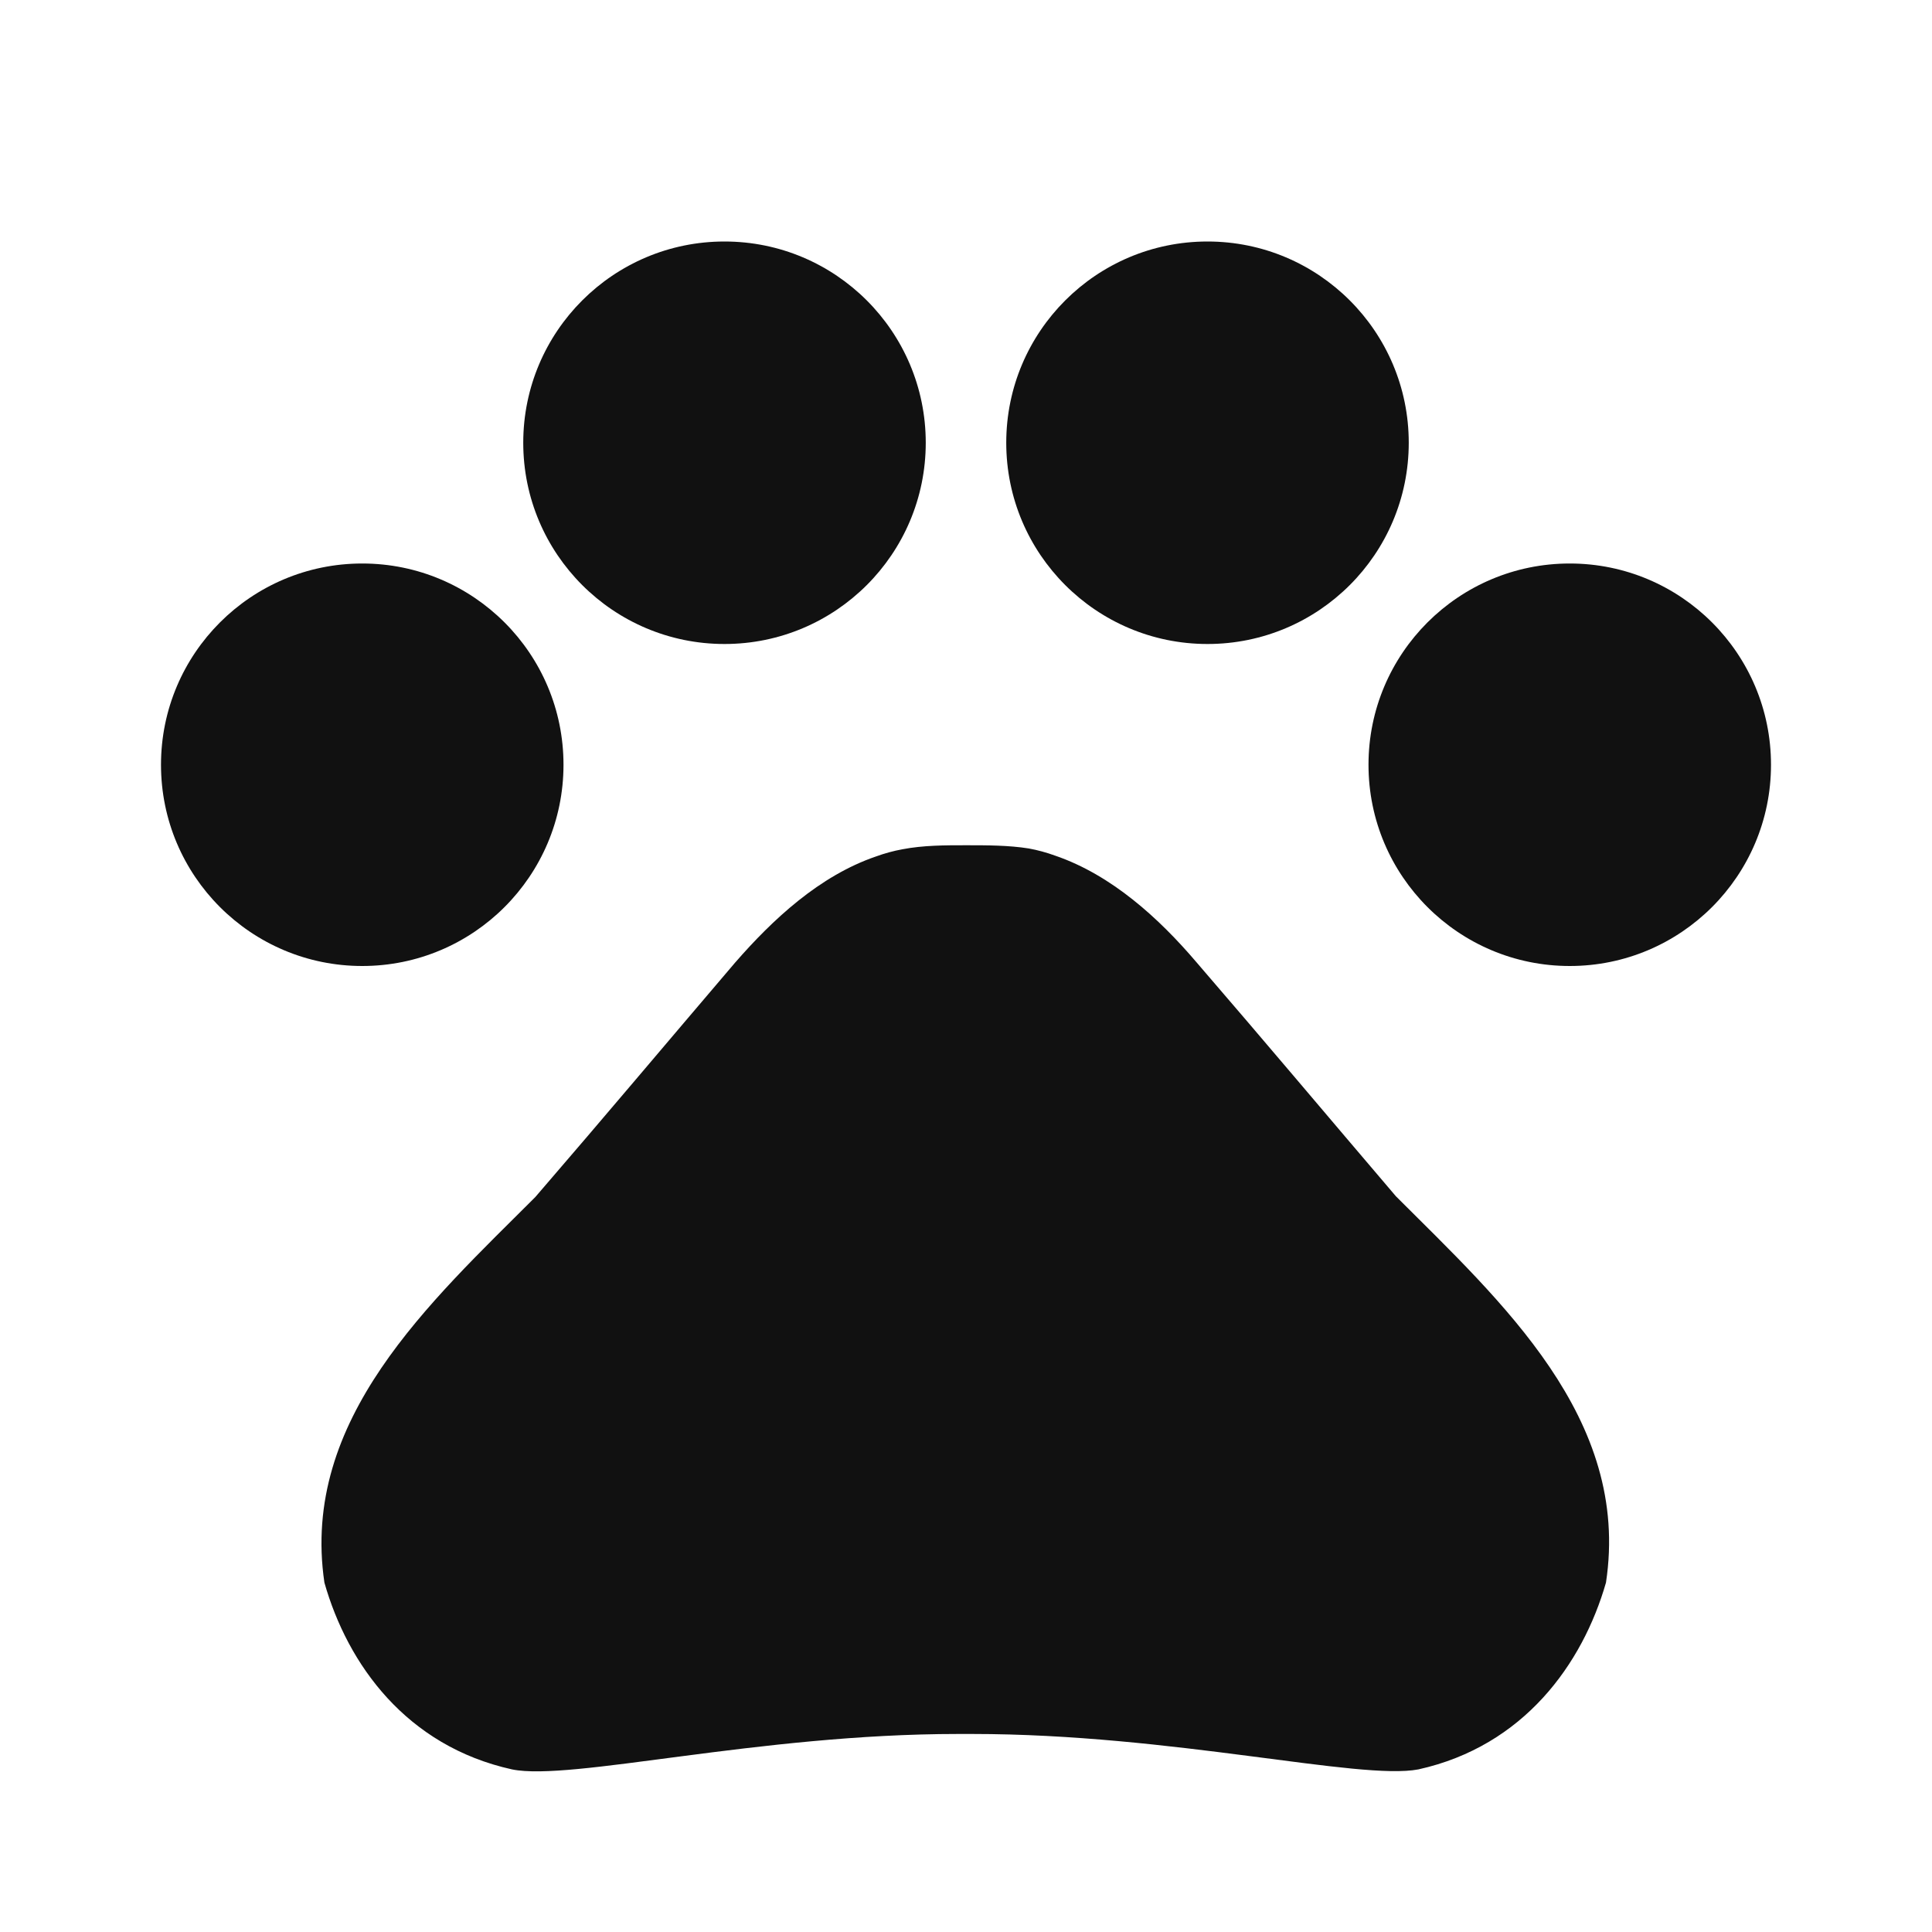 <svg xmlns="http://www.w3.org/2000/svg" width="32" height="32" viewBox="0 0 24 24">\
  <circle cx="4.5" cy="9.5" r="2.5" fill="#111"/>
  <circle cx="9" cy="5.5" r="2.5" fill="#111"/>
  <circle cx="15" cy="5.5" r="2.5" fill="#111"/>
  <circle cx="19.5" cy="9.5" r="2.5" fill="#111"/>
  <path fill="#111" d="M17.34 14.86c-.87-1.02-1.6-1.89-2.48-2.91c-.46-.54-1.05-1.08-1.75-1.32c-.11-.04-.22-.07-.33-.09c-.25-.04-.52-.04-.78-.04s-.53 0-.79.05c-.11.02-.22.05-.33.09c-.7.24-1.28.78-1.75 1.32c-.87 1.02-1.6 1.89-2.48 2.91c-1.31 1.31-2.92 2.76-2.62 4.79c.29 1.02 1.02 2.03 2.33 2.32c.73.15 3.06-.44 5.54-.44h.18c2.48 0 4.81.58 5.54.44c1.31-.29 2.04-1.31 2.33-2.32c.31-2.04-1.3-3.49-2.61-4.8z"/>
</svg>